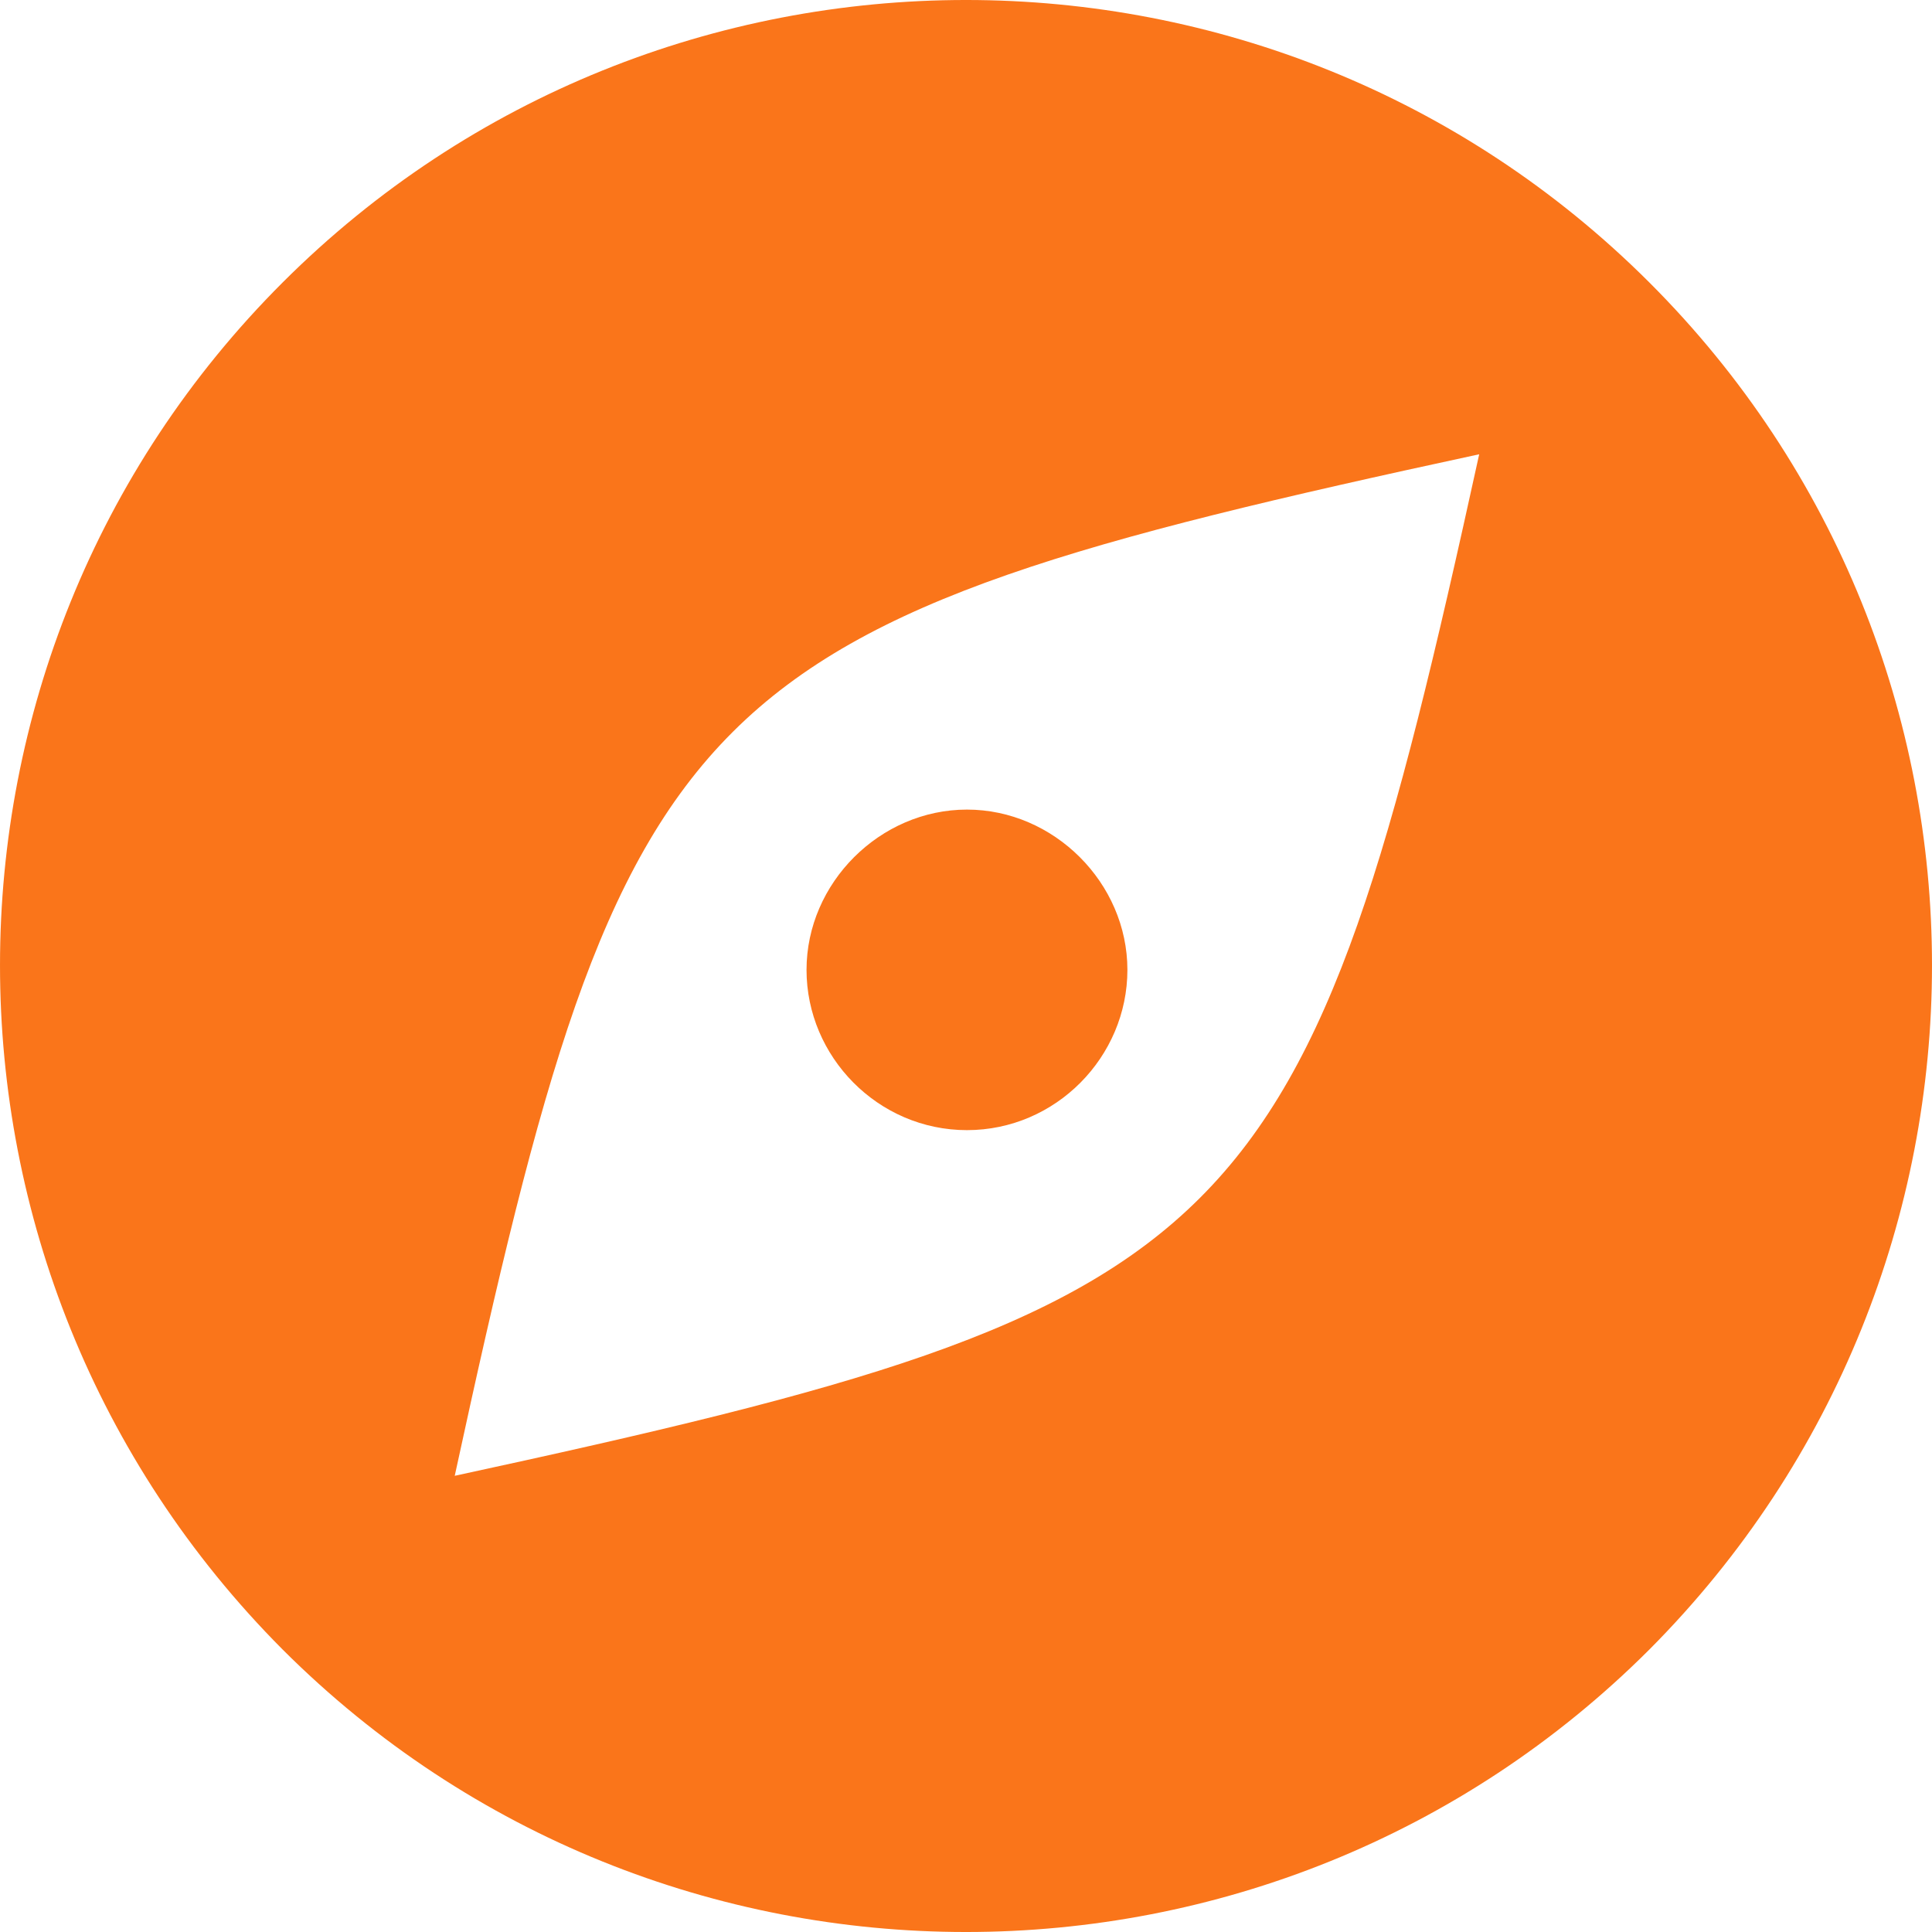 <svg width="70" height="70" viewBox="0 0 70 70" fill="none" xmlns="http://www.w3.org/2000/svg">
<path d="M35.035 40.947C38.257 40.947 40.848 38.288 40.848 35.14C40.848 31.991 38.187 29.333 35.035 29.333C31.883 29.333 29.222 31.991 29.222 35.14C29.222 38.288 31.813 40.947 35.035 40.947ZM16.476 53.471C22.709 24.715 24.74 22.686 53.594 16.459C47.291 45.215 45.26 47.244 16.476 53.471ZM10.243 59.768C23.899 73.411 46.101 73.411 59.757 59.768C73.414 46.054 73.414 23.876 59.757 10.232C46.101 -3.411 23.899 -3.411 10.243 10.232C-3.414 23.876 -3.414 46.054 10.243 59.768Z" fill="#FA751A"/>
</svg>
